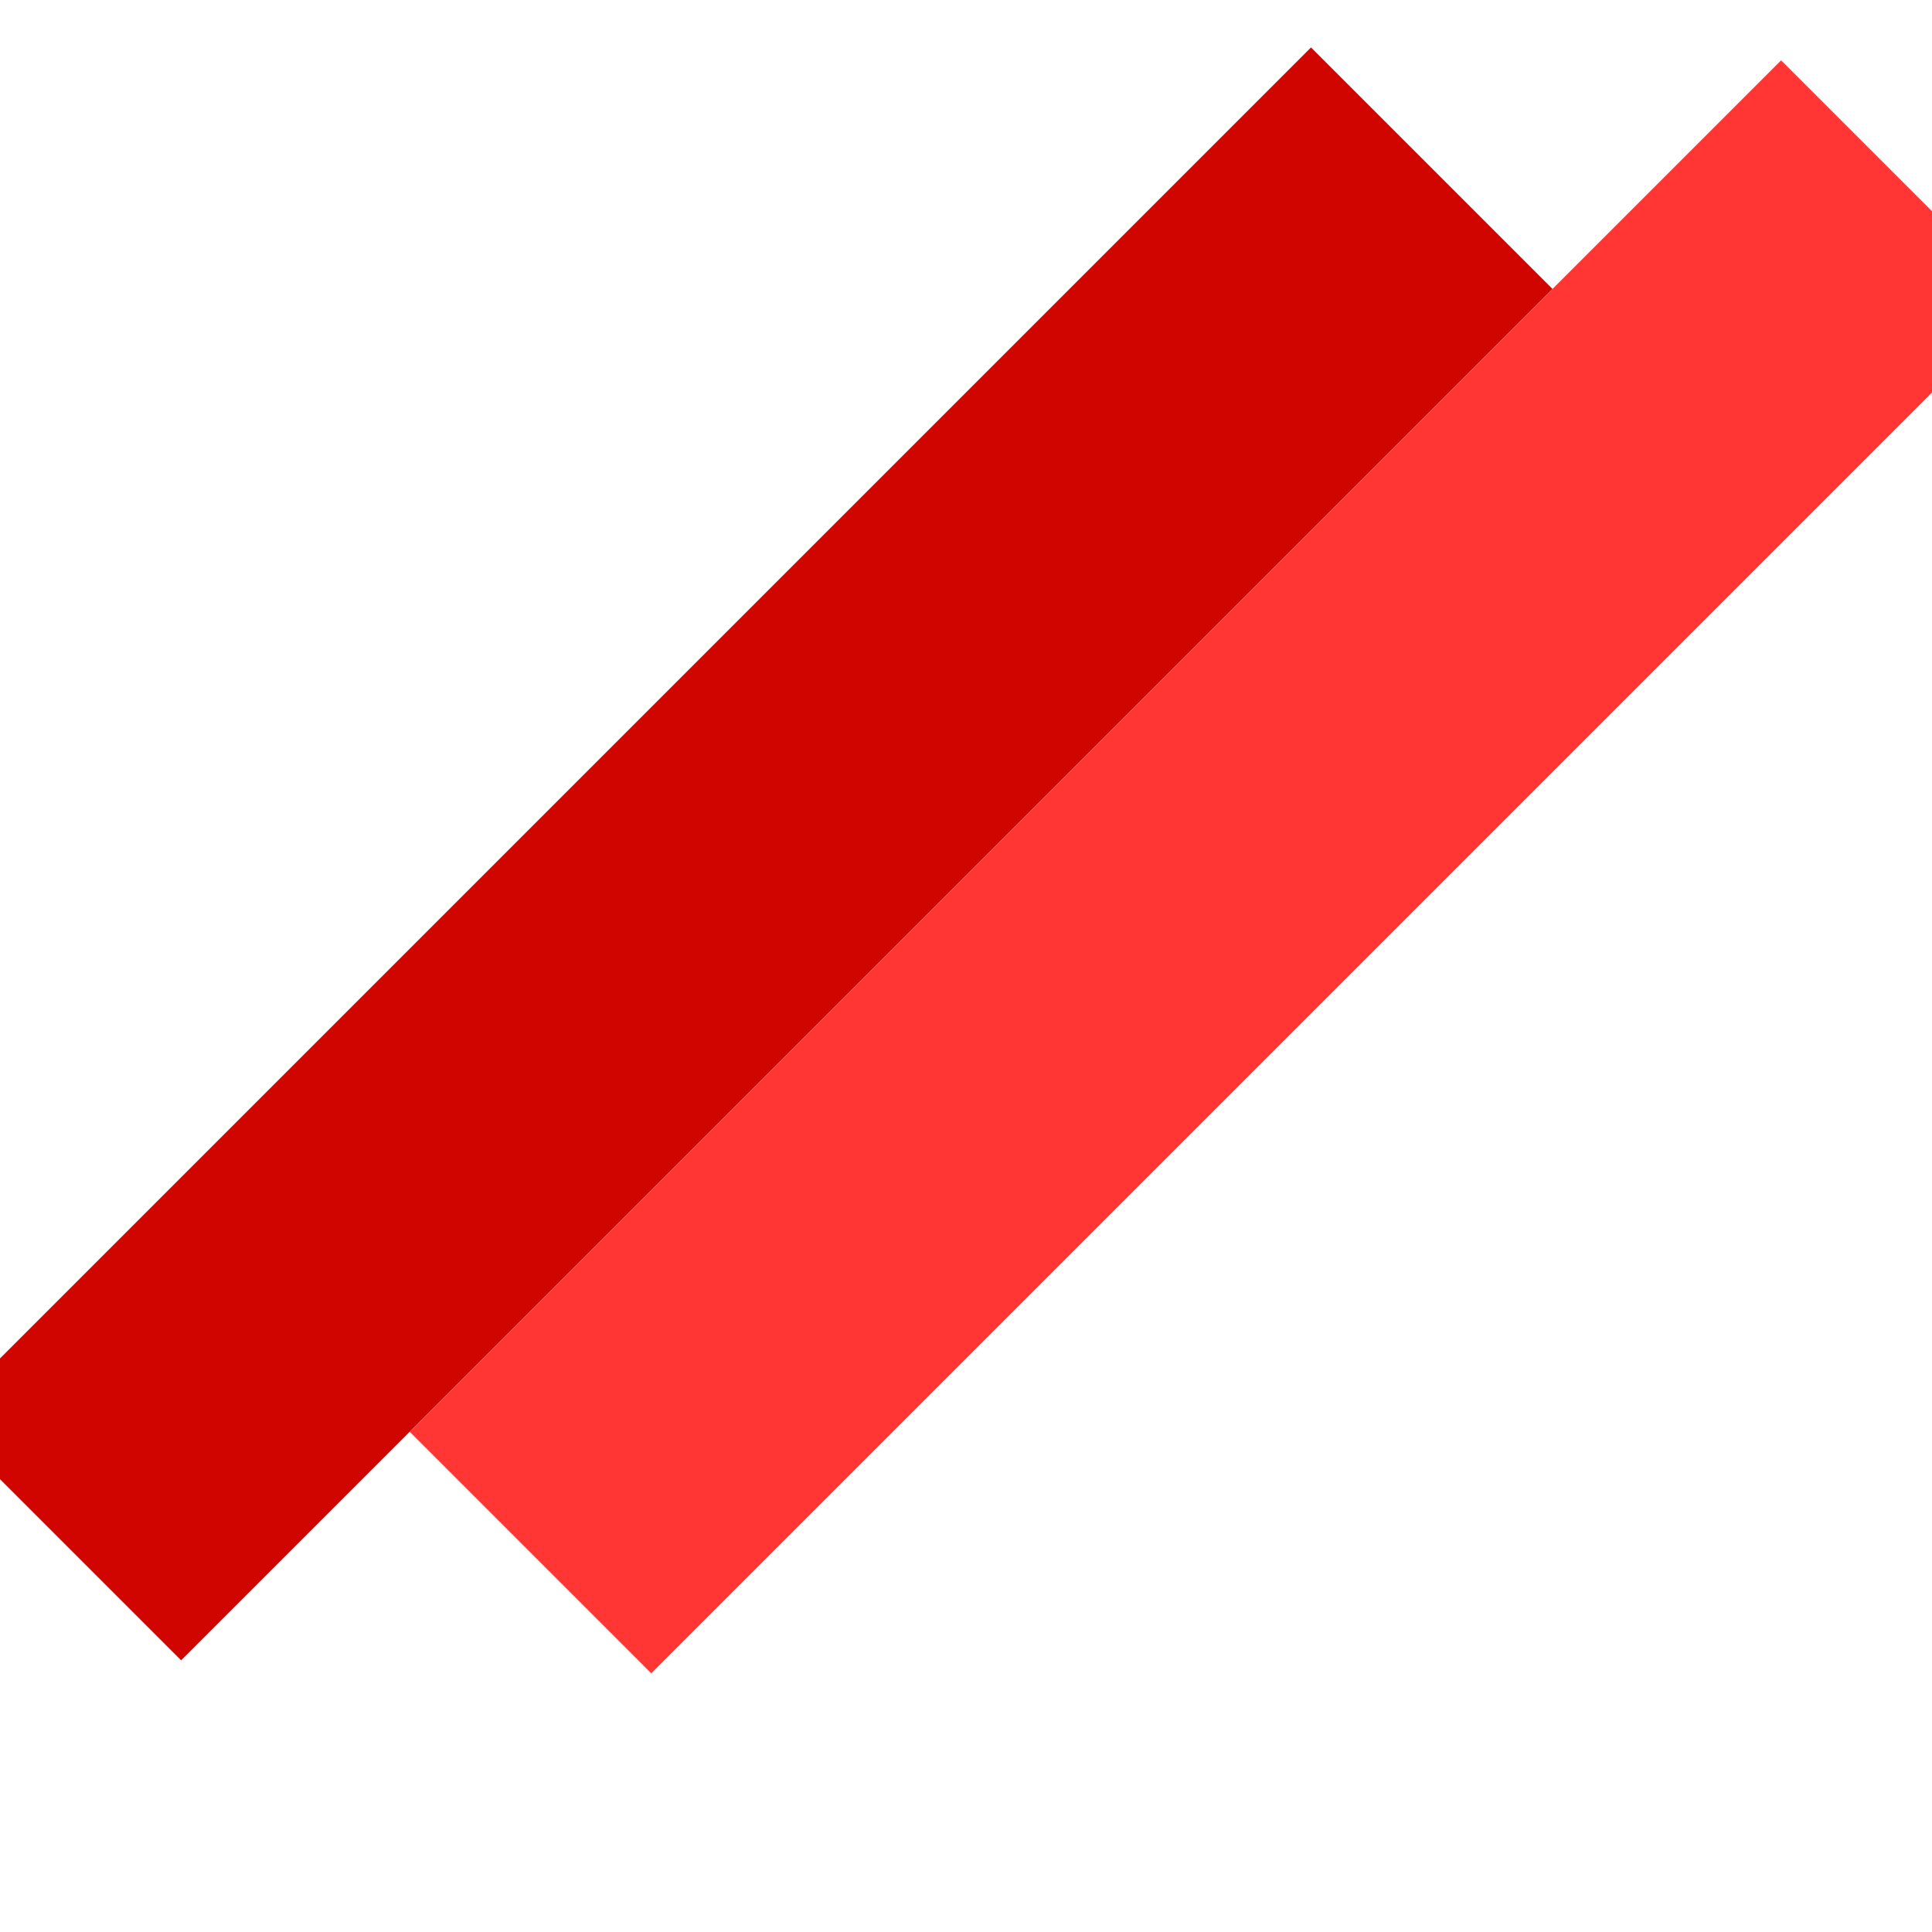 <svg width="32" height="32" viewBox="0 0 32 32" fill="none" xmlns="http://www.w3.org/2000/svg">
<rect x="-1" y="23.5" width="32.123" height="5.657" transform="rotate(-45 -1 23.5)" fill="#D10500"/>
<rect x="6.786" y="23.714" width="32.123" height="5.657" transform="rotate(-45 6.786 23.714)" fill="#FF3633"/>
</svg>
